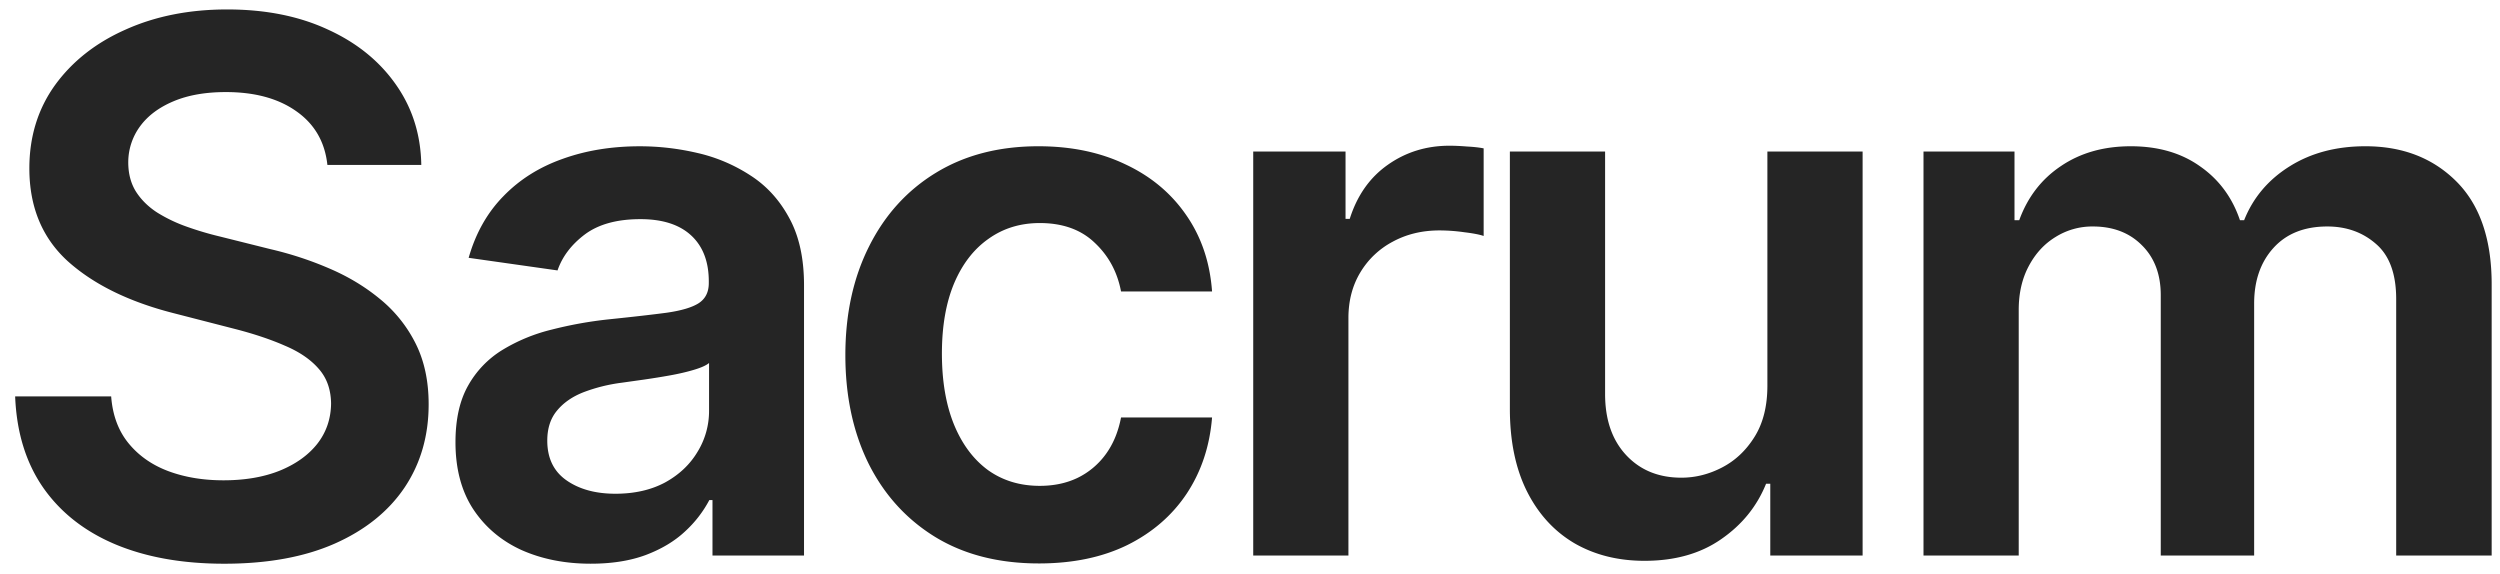 <svg width="135" height="31" fill="none" xmlns="http://www.w3.org/2000/svg"><path d="M17.679 8.906c-.133-1.24-.691-2.206-1.676-2.897-.976-.692-2.245-1.037-3.807-1.037-1.098 0-2.04.165-2.827.497-.786.331-1.387.781-1.804 1.35a3.281 3.281 0 00-.639 1.945c0 .606.137 1.132.412 1.577.284.445.668.824 1.15 1.136a8.112 8.112 0 001.606.767c.587.209 1.179.384 1.775.526l2.728.682c1.098.255 2.154.601 3.167 1.037 1.023.435 1.937.984 2.742 1.647a7.31 7.31 0 011.931 2.4c.474.938.71 2.037.71 3.296 0 1.705-.435 3.206-1.306 4.503-.871 1.288-2.13 2.297-3.779 3.026-1.638.72-3.622 1.08-5.951 1.08-2.263 0-4.228-.351-5.895-1.052-1.657-.7-2.955-1.723-3.892-3.068-.928-1.345-1.43-2.983-1.506-4.915h5.185c.076 1.014.388 1.856.937 2.529.55.672 1.265 1.174 2.145 1.505.89.332 1.885.497 2.983.497 1.146 0 2.15-.17 3.011-.51.872-.351 1.554-.834 2.046-1.45.492-.625.743-1.354.753-2.187-.01-.758-.232-1.383-.668-1.875-.435-.502-1.046-.919-1.832-1.25-.777-.341-1.686-.644-2.727-.91l-3.31-.852c-2.396-.615-4.29-1.548-5.682-2.798-1.382-1.26-2.074-2.93-2.074-5.014 0-1.714.464-3.215 1.392-4.503.938-1.288 2.211-2.287 3.821-2.997C8.408.87 10.231.51 12.267.51c2.064 0 3.873.36 5.426 1.08 1.563.71 2.789 1.7 3.68 2.969.89 1.26 1.349 2.708 1.377 4.346h-5.071zM31.897 30.44c-1.383 0-2.628-.246-3.736-.738-1.098-.502-1.97-1.24-2.613-2.216-.635-.976-.952-2.178-.952-3.608 0-1.231.227-2.25.682-3.054a5.276 5.276 0 011.86-1.932 9.387 9.387 0 012.657-1.094 21.61 21.61 0 013.082-.554c1.279-.132 2.316-.25 3.11-.355.796-.113 1.374-.284 1.734-.511.37-.237.554-.601.554-1.094V15.2c0-1.07-.317-1.899-.952-2.486-.634-.587-1.548-.88-2.741-.88-1.26 0-2.259.274-2.998.823-.729.55-1.221 1.198-1.477 1.946l-4.8-.681c.378-1.326 1.003-2.434 1.874-3.324.871-.9 1.937-1.572 3.196-2.017 1.26-.455 2.652-.682 4.176-.682 1.051 0 2.098.123 3.14.369a8.833 8.833 0 012.855 1.222c.861.558 1.553 1.32 2.073 2.287.53.966.796 2.173.796 3.622V30h-4.943v-2.997h-.17a6.277 6.277 0 01-1.322 1.704c-.559.521-1.264.943-2.116 1.265-.843.312-1.833.468-2.969.468zm1.335-3.778c1.032 0 1.927-.204 2.685-.61.758-.418 1.34-.967 1.747-1.649a4.198 4.198 0 00.625-2.23v-2.57c-.16.132-.436.255-.824.369-.379.113-.805.213-1.278.298-.474.085-.942.16-1.406.227l-1.208.17a8.978 8.978 0 00-2.06.512c-.606.237-1.084.568-1.434.994-.35.417-.526.957-.526 1.62 0 .947.346 1.662 1.037 2.145.692.483 1.572.724 2.642.724zm22.872 3.764c-2.178 0-4.048-.478-5.61-1.434-1.553-.957-2.751-2.278-3.594-3.964-.834-1.695-1.25-3.645-1.25-5.852 0-2.216.426-4.171 1.278-5.866.853-1.705 2.055-3.03 3.608-3.978 1.563-.956 3.41-1.434 5.54-1.434 1.77 0 3.338.326 4.702.98 1.373.644 2.467 1.558 3.28 2.741.815 1.175 1.28 2.548 1.393 4.12h-4.915c-.199-1.052-.672-1.927-1.42-2.628-.739-.71-1.728-1.066-2.969-1.066-1.051 0-1.974.284-2.77.853-.795.558-1.416 1.363-1.86 2.415-.436 1.05-.654 2.31-.654 3.778 0 1.487.218 2.765.653 3.835.436 1.06 1.047 1.88 1.833 2.458.795.568 1.728.852 2.798.852.758 0 1.435-.142 2.031-.426a4.086 4.086 0 001.52-1.264c.407-.55.687-1.217.838-2.003h4.915c-.123 1.543-.578 2.912-1.364 4.105-.786 1.183-1.856 2.111-3.21 2.784-1.354.663-2.945.994-4.773.994zM67.674 30V8.182h4.985v3.636h.227c.398-1.26 1.08-2.23 2.046-2.912.975-.691 2.088-1.037 3.338-1.037.284 0 .601.015.952.043.36.019.658.052.895.1v4.73c-.218-.076-.564-.143-1.038-.2a9.539 9.539 0 00-1.349-.099c-.937 0-1.78.204-2.528.611a4.47 4.47 0 00-1.748 1.662c-.426.71-.639 1.53-.639 2.457V30h-5.142zm27.765-9.176V8.182h5.142V30h-4.986v-3.878h-.227c-.492 1.222-1.302 2.22-2.43 2.997-1.117.777-2.494 1.165-4.133 1.165-1.43 0-2.694-.317-3.792-.952-1.09-.644-1.942-1.576-2.557-2.798-.616-1.231-.923-2.718-.923-4.46V8.182h5.142v13.096c0 1.383.379 2.482 1.136 3.296.758.814 1.752 1.221 2.983 1.221.758 0 1.492-.184 2.202-.554.71-.369 1.292-.918 1.747-1.647.464-.739.696-1.662.696-2.77zm8.43 9.176V8.182h4.914v3.707h.256c.455-1.25 1.207-2.225 2.259-2.926 1.051-.71 2.305-1.065 3.764-1.065 1.477 0 2.722.36 3.736 1.08 1.022.71 1.742 1.68 2.159 2.911h.227c.483-1.212 1.297-2.178 2.443-2.898 1.155-.729 2.524-1.093 4.105-1.093 2.008 0 3.646.634 4.915 1.903 1.269 1.27 1.903 3.12 1.903 5.554V30h-5.156V16.15c0-1.354-.36-2.343-1.079-2.968-.72-.635-1.601-.952-2.642-.952-1.241 0-2.212.388-2.912 1.165-.692.767-1.037 1.766-1.037 2.997V30h-5.043V15.937c0-1.126-.341-2.026-1.023-2.698-.672-.673-1.553-1.009-2.642-1.009a3.73 3.73 0 00-2.017.568c-.606.37-1.089.895-1.449 1.577-.359.672-.539 1.458-.539 2.358V30h-5.142z" fill="#252525"/></svg>